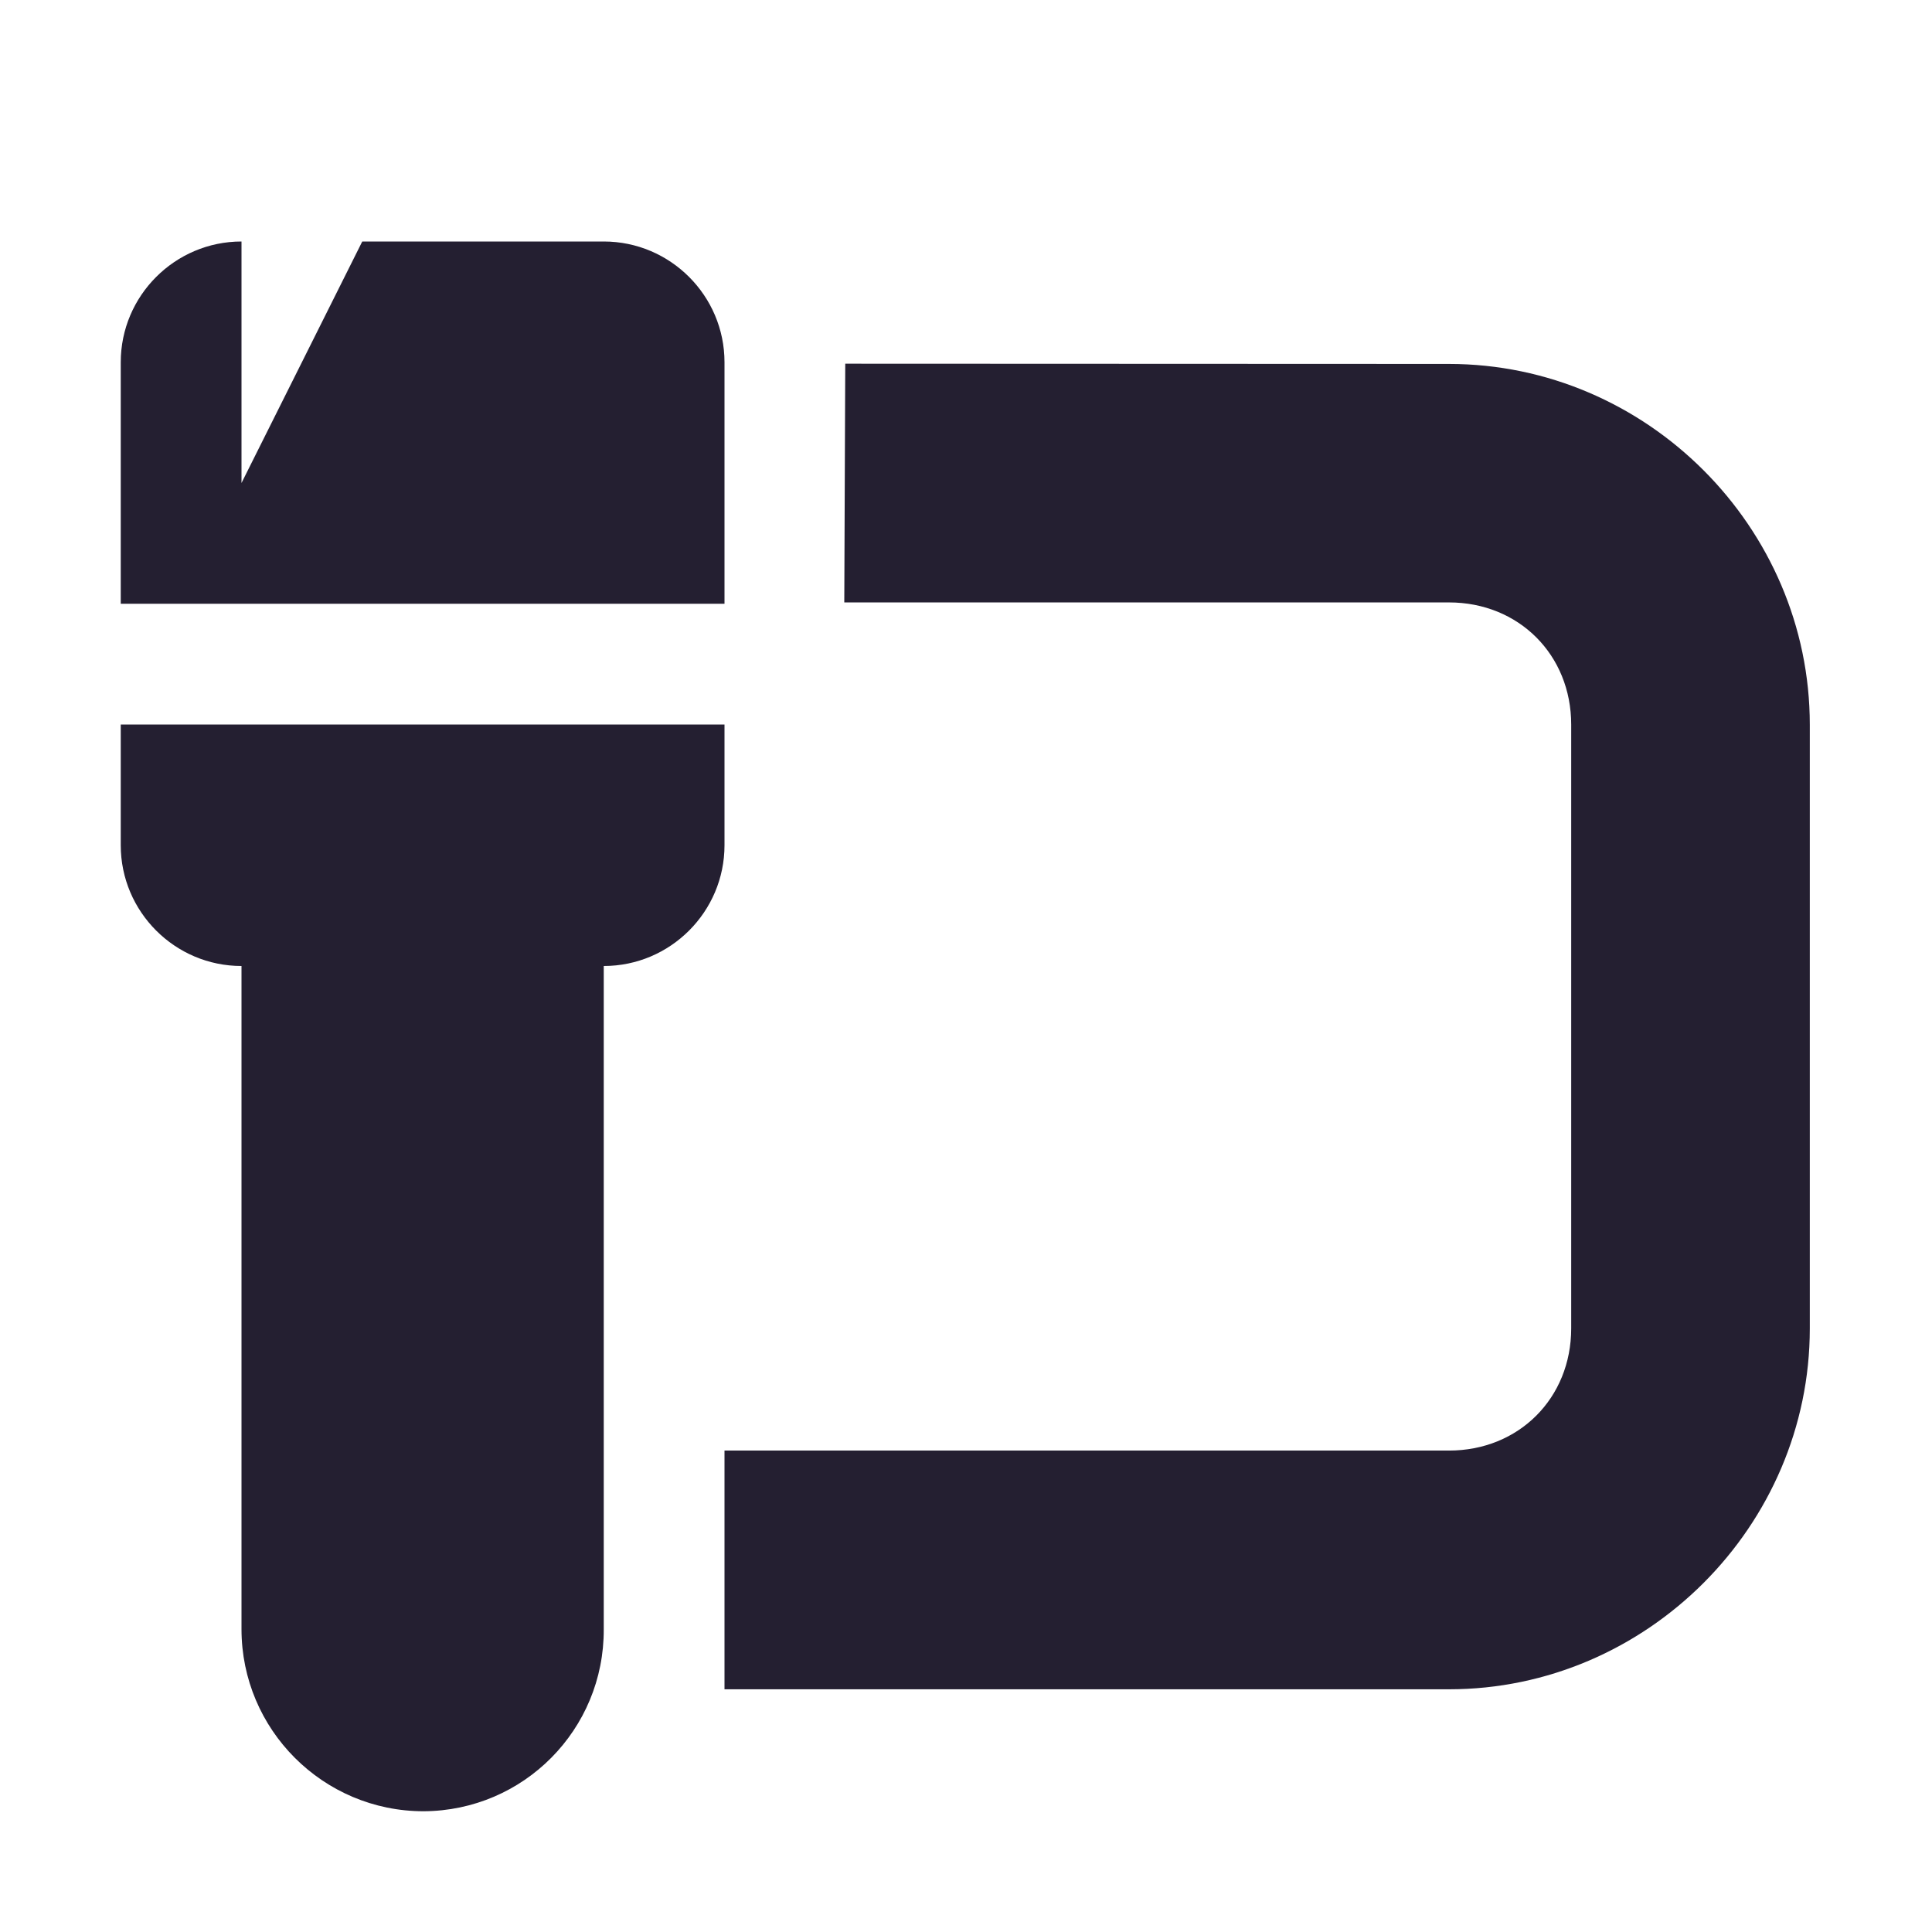<?xml version="1.0" encoding="UTF-8"?>
<svg height="16px" viewBox="0 0 16 16" width="16px" xmlns="http://www.w3.org/2000/svg">
    <g fill="#241f31">
        <path d="m 7 3.012 l -0.008 1.977 h 5.008 c 0.578 0 1.012 0.434 1.012 1.012 v 5 c 0 0.578 -0.434 1.012 -1.012 1.012 h -6 v 1.977 h 6 c 1.637 0 2.988 -1.352 2.988 -2.988 v -5 c 0 -1.637 -1.352 -2.988 -2.988 -2.988 z m 0 0"/>
        <path d="m 5 2 c 0.551 0 1 0.449 1 1 v 2 h -5 v -2 c 0 -0.551 0.449 -1 1 -1 v 2 l 1 -2 z m 1 4 v 1 c 0 0.551 -0.449 1 -1 1 v 5.492 c 0.004 0.832 -0.664 1.504 -1.492 1.508 c -0.832 0 -1.508 -0.676 -1.508 -1.508 v -5.492 c -0.551 0 -1 -0.449 -1 -1 v -1 z m 0 0"/>
    </g>
</svg>
